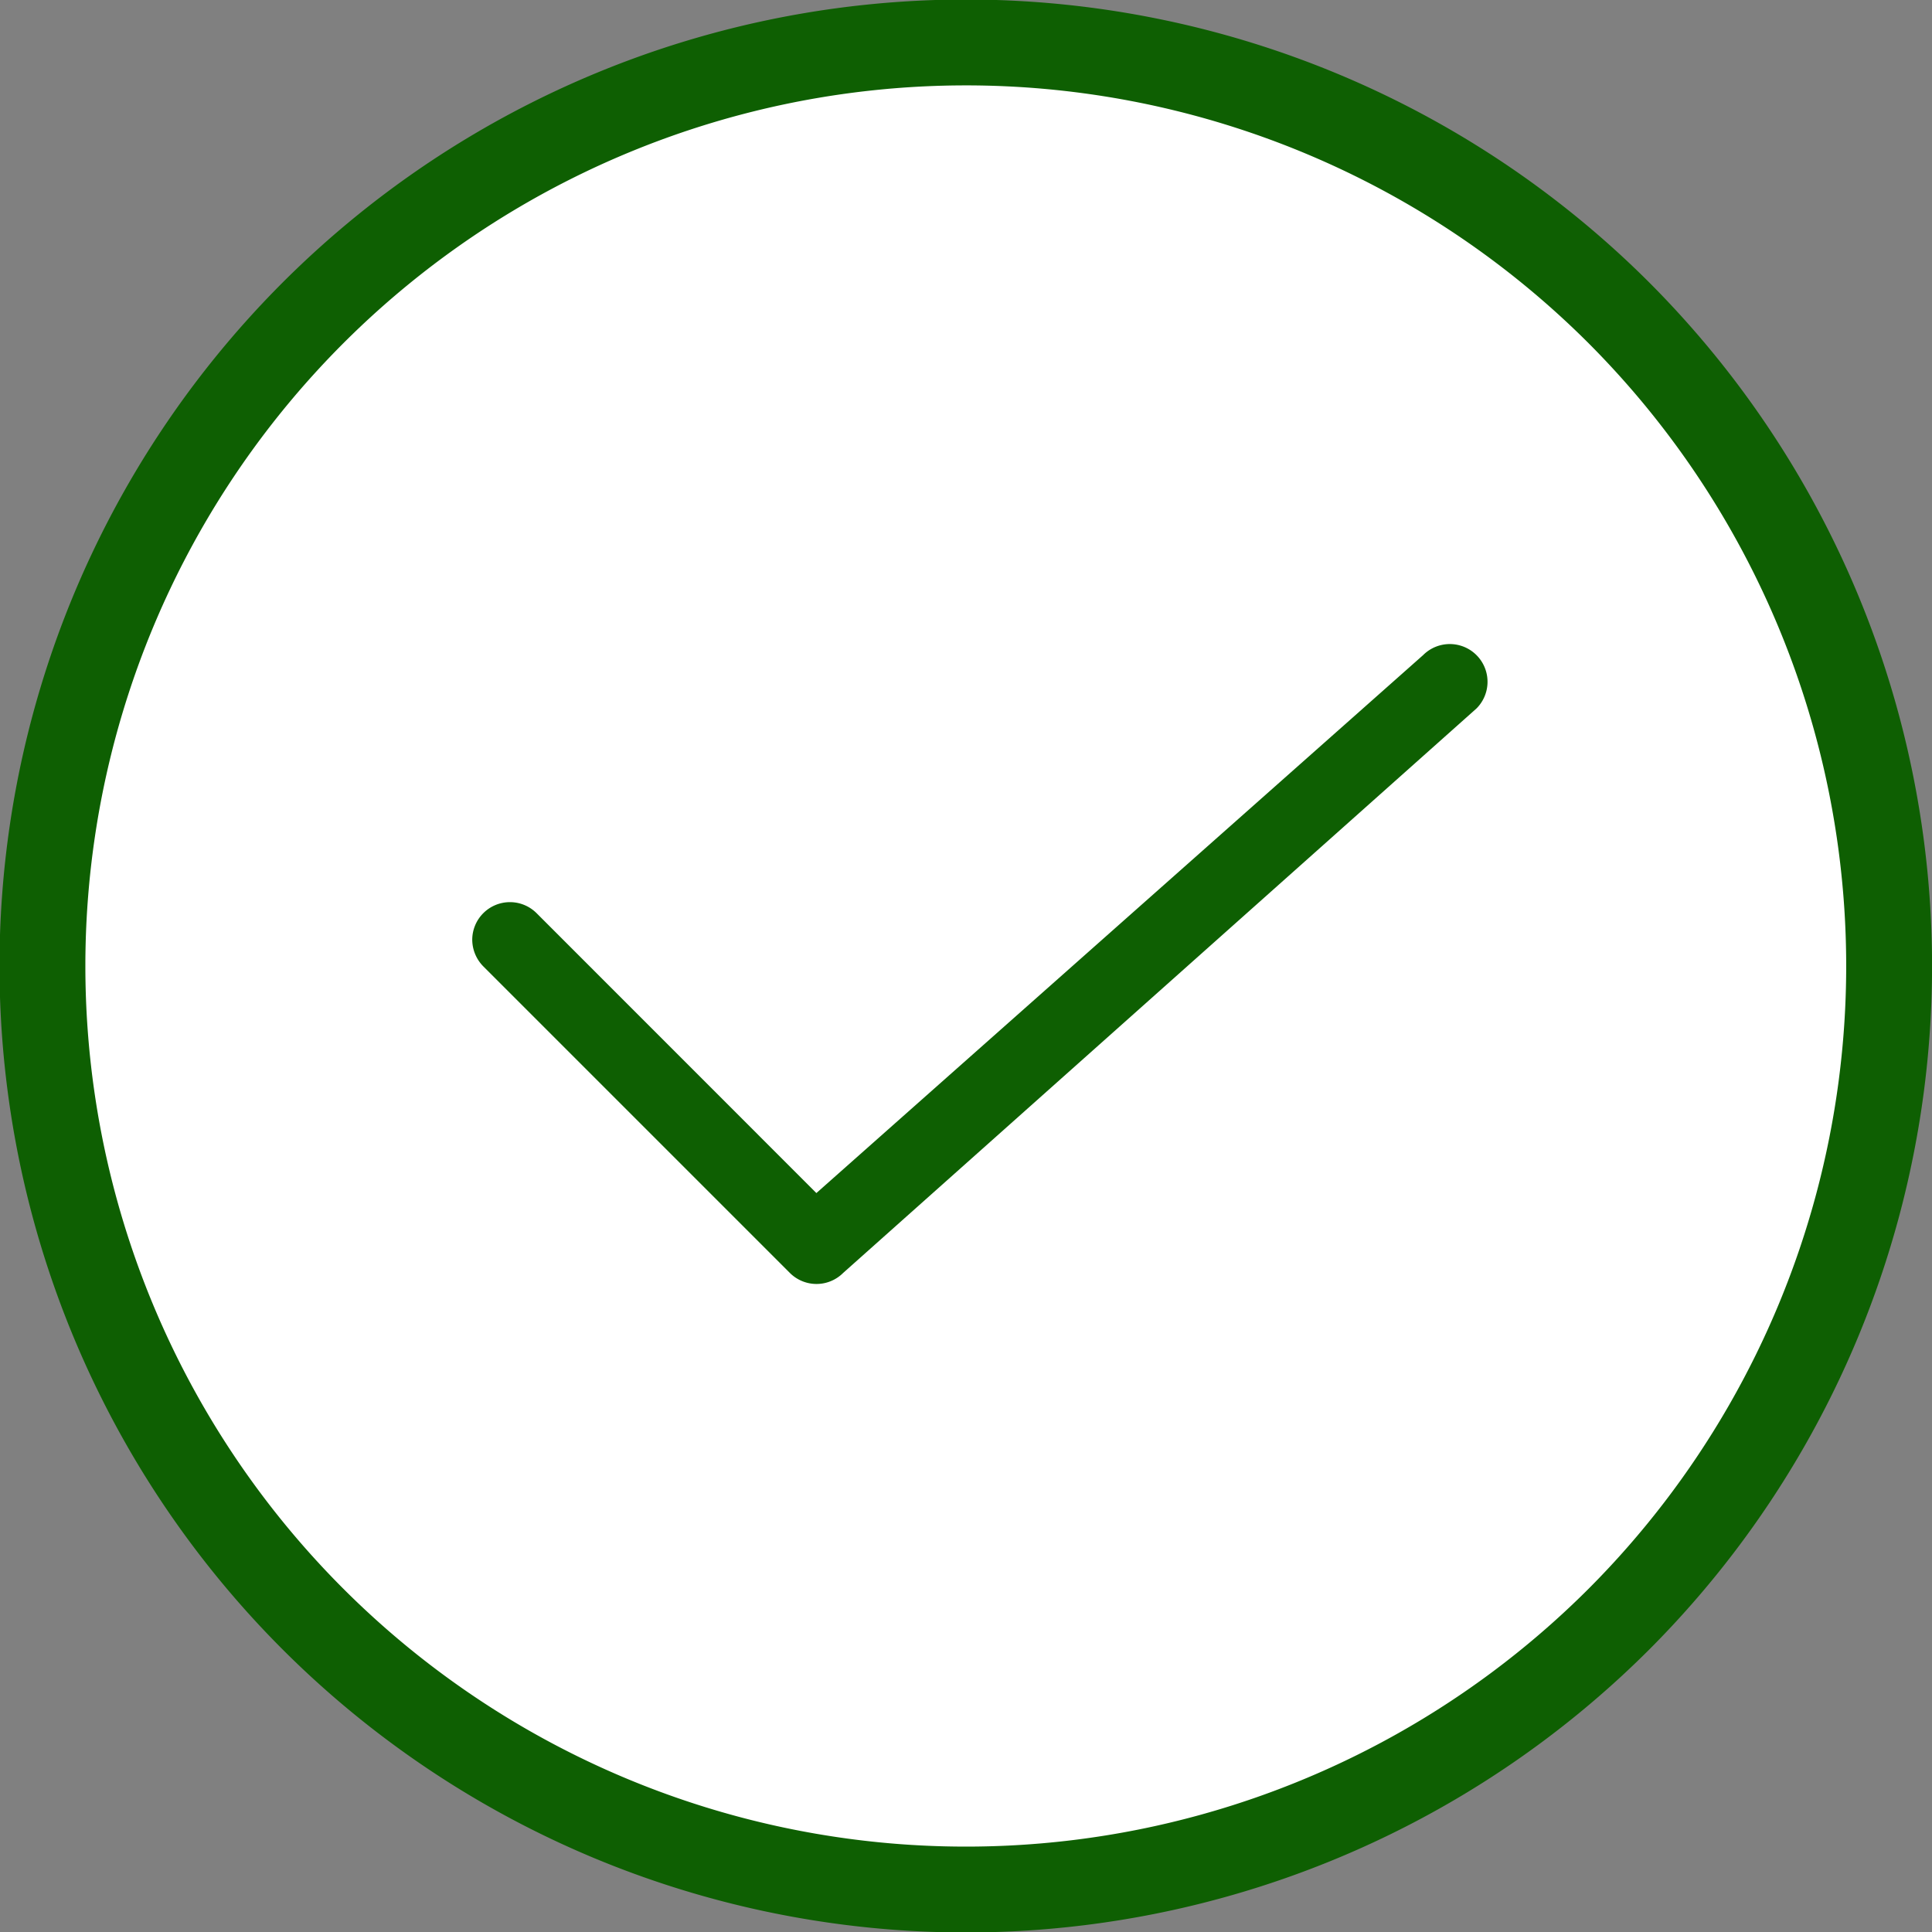 <svg xmlns="http://www.w3.org/2000/svg" width="22.501" height="22.501" viewBox="0 0 22.501 22.501">
  <rect x="0" y="0" width="22.501" height="22.501" fill="#808080" stroke="none"/>
  <g id="Group_56637" data-name="Group 56637" transform="translate(-3748.5 -18.5)">
    <g id="ticked-circle-svgrepo-com_2_" data-name="ticked-circle-svgrepo-com (2)" transform="translate(3748.997 18.999)">
      <path id="Path_40638" data-name="Path 40638" d="M18.359,3.146a10.756,10.756,0,1,0,0,15.211A10.767,10.767,0,0,0,18.359,3.146Z" transform="translate(0)" fill="#fff" stroke="#0e5f02" stroke-width="1"/>
    </g>
    <path id="Path_40638-2" data-name="Path 40638" d="M10.638,13.528a.439.439,0,0,1-.621,0l-3.57-3.57a.445.445,0,0,1-.129-.31.439.439,0,0,1,.749-.31l3.259,3.26,7.066-6.265a.439.439,0,0,1,.622.621Z" transform="translate(3747.682 19.797)" fill="#0e5f02"/>
  </g>
</svg>
